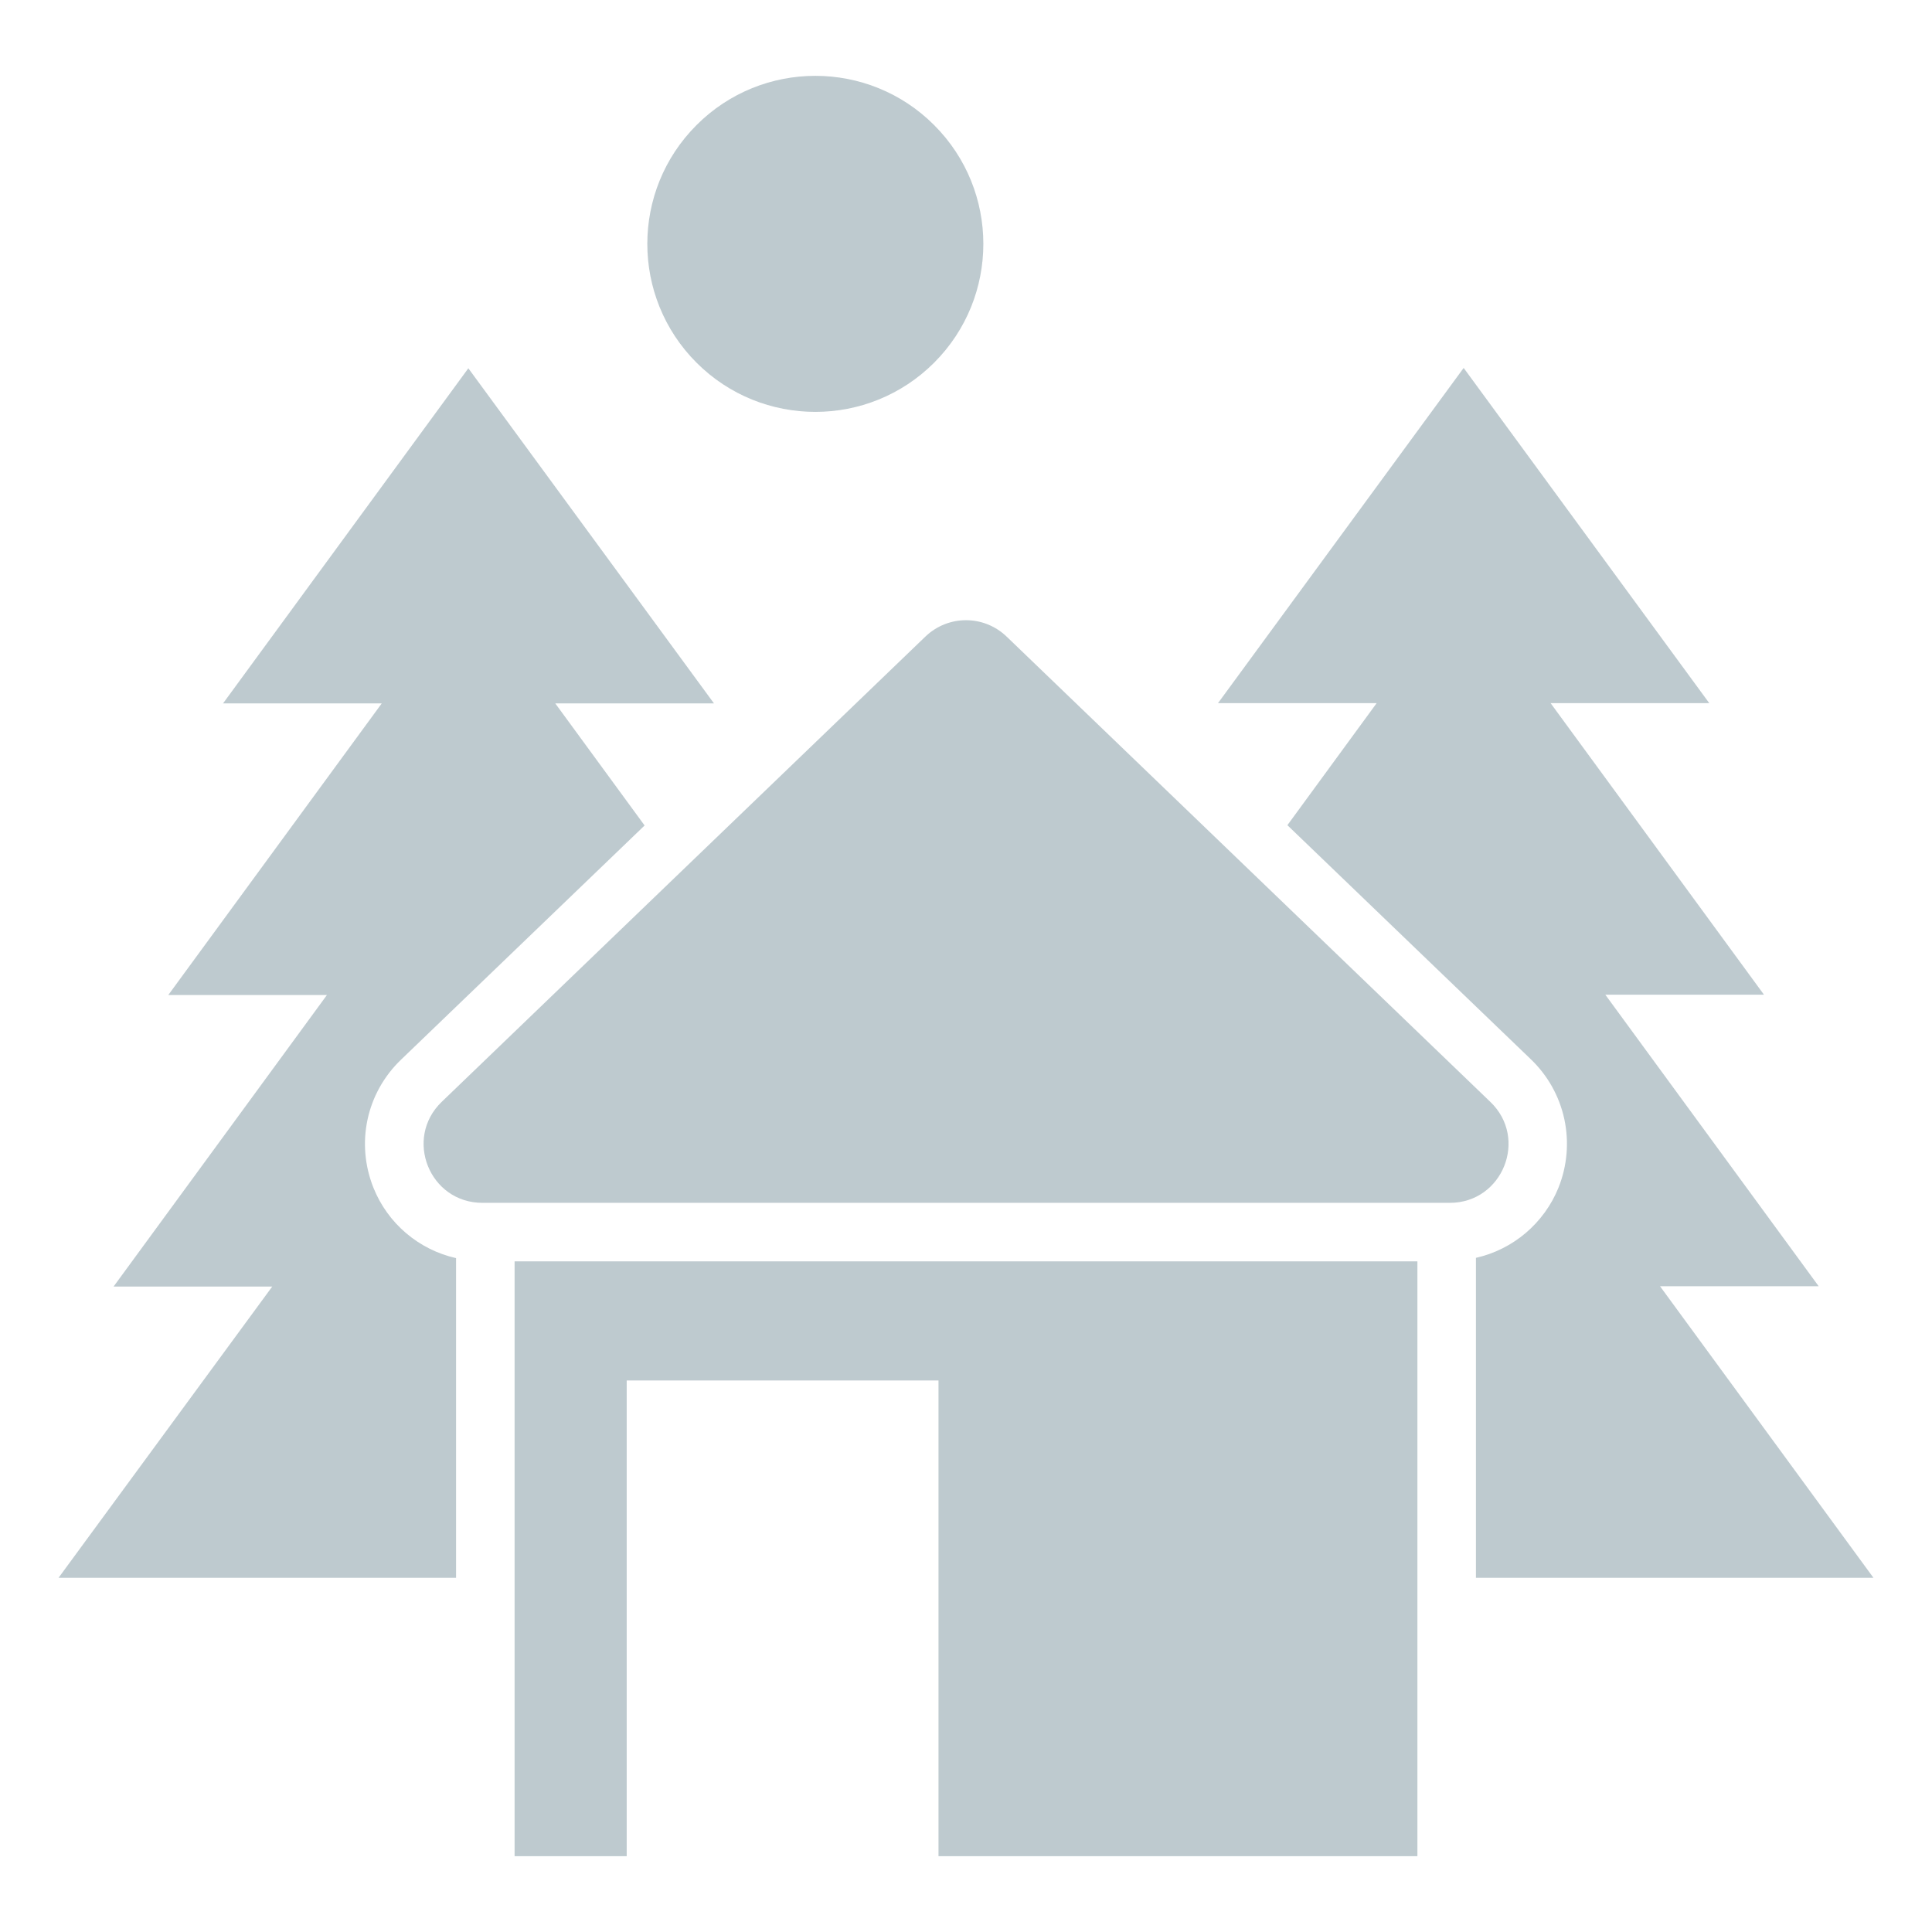 <svg width="34" height="34" viewBox="0 0 34 34" fill="none" xmlns="http://www.w3.org/2000/svg">
<path d="M26.226 19.39L17.716 11.204C17.314 10.818 16.686 10.818 16.284 11.204L7.774 19.39C7.104 20.034 7.557 21.168 8.49 21.168H25.515C26.443 21.168 26.901 20.034 26.226 19.39Z" fill="#274D60" fill-opacity="0.3"/>
<path d="M16.439 6.383C17.594 5.228 17.594 3.356 16.439 2.201C15.285 1.046 13.412 1.046 12.258 2.201C11.103 3.356 11.103 5.228 12.258 6.383C13.412 7.537 15.285 7.537 16.439 6.383Z" fill="#274D60" fill-opacity="0.3"/>
<path d="M6.573 20.905C6.259 20.122 6.445 19.236 7.058 18.648L11.344 14.527L9.772 12.379H12.565L8.242 6.481L3.925 12.379H6.718L2.962 17.51H5.754L1.999 22.641H4.791L1.03 27.767H8.026V22.141C7.702 22.068 7.4 21.917 7.147 21.702C6.894 21.487 6.697 21.213 6.573 20.905ZM29.214 22.636H32.006L28.251 17.505H31.043L27.288 12.374H30.08L25.758 6.475L21.435 12.374H24.227L22.656 14.522L26.942 18.643C27.239 18.928 27.444 19.295 27.53 19.697C27.616 20.099 27.58 20.518 27.427 20.9C27.303 21.208 27.105 21.481 26.852 21.697C26.599 21.912 26.298 22.063 25.974 22.136V27.767H32.97L29.214 22.636Z" fill="#274D60" fill-opacity="0.3"/>
<path d="M9.056 32.666H11.029V24.294H16.516V32.666H24.944V22.198H9.056V32.666Z" fill="#274D60" fill-opacity="0.3"/>
</svg>
